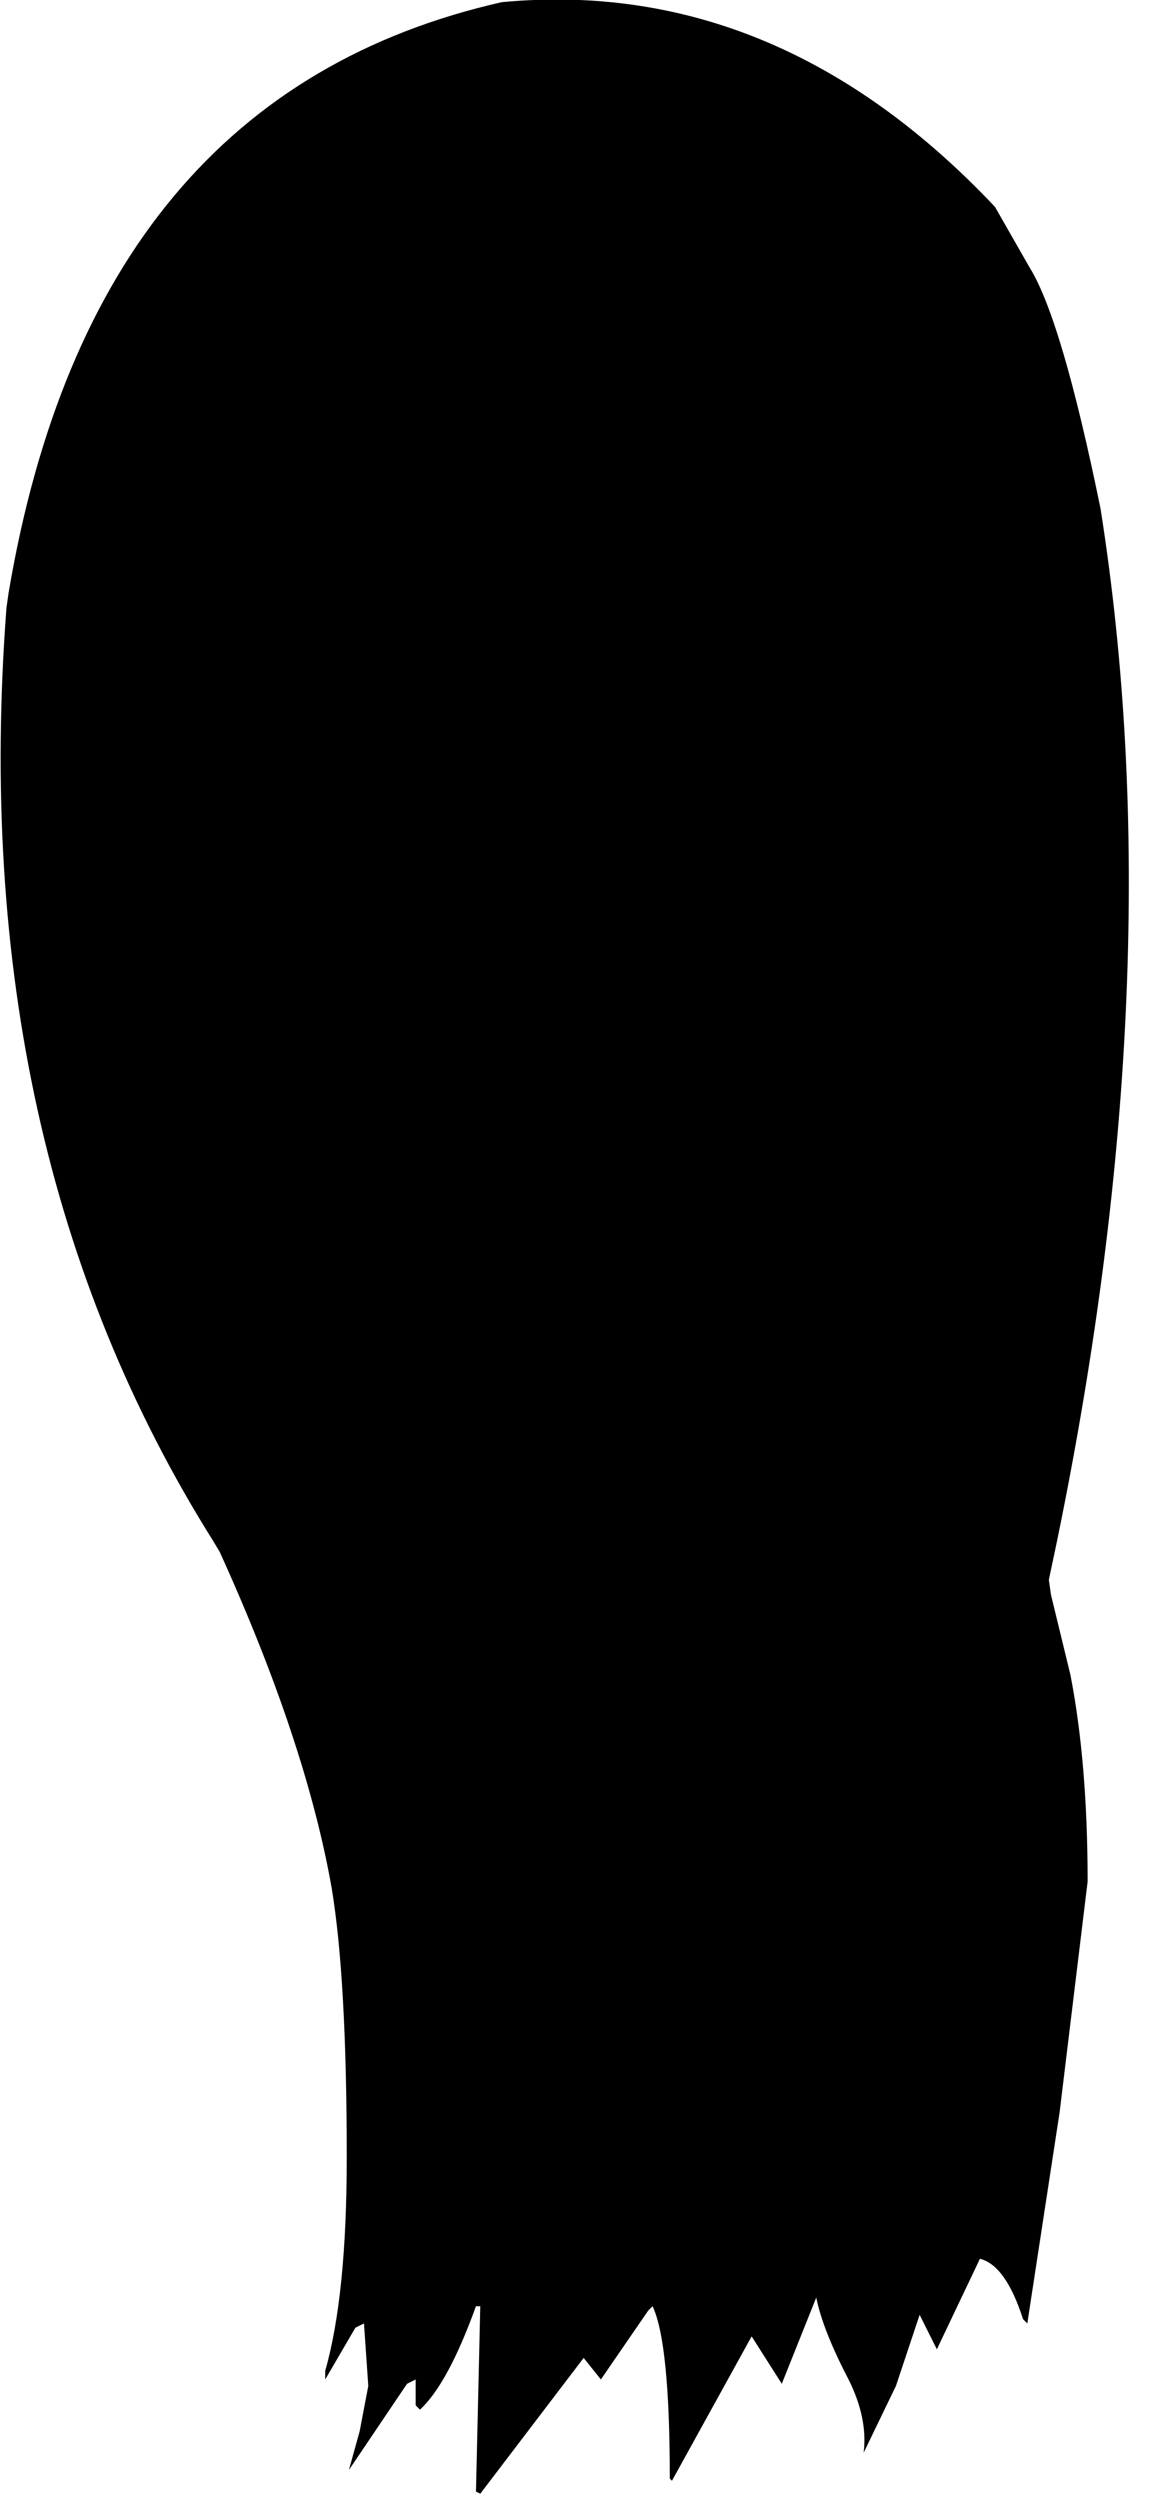 <svg xmlns="http://www.w3.org/2000/svg" width="27" height="58"><path d="M25.55 11.8q1.7 10.75-1 23.9l-.2.95.05.35.45 1.85q.4 2.05.4 4.8L24.6 49l-.75 4.9-.1-.1q-.4-1.25-1-1.4l-1 2.1-.4-.8-.55 1.65-.75 1.55q.1-.8-.35-1.7-.6-1.15-.75-1.9l-.8 2-.7-1.1-1.85 3.35-.05-.05q0-3.15-.4-4l-.1.1-1.1 1.6-.4-.5-2.4 3.15-.1-.05.1-4.3h-.1q-.65 1.8-1.3 2.4l-.1-.1v-.6l-.2.1-1.35 2 .25-.9.2-1.05-.1-1.45-.2.1-.7 1.2V55q.5-1.75.5-4.95 0-4.15-.35-6.25-.6-3.4-2.6-7.8l-.15-.25Q-.8 26.6.15 14.1l.05-.35Q2.15 2.2 11.65.05q6.4-.6 11.45 4.75l.8 1.4q.75 1.2 1.65 5.6" fill="#010001"/></svg>